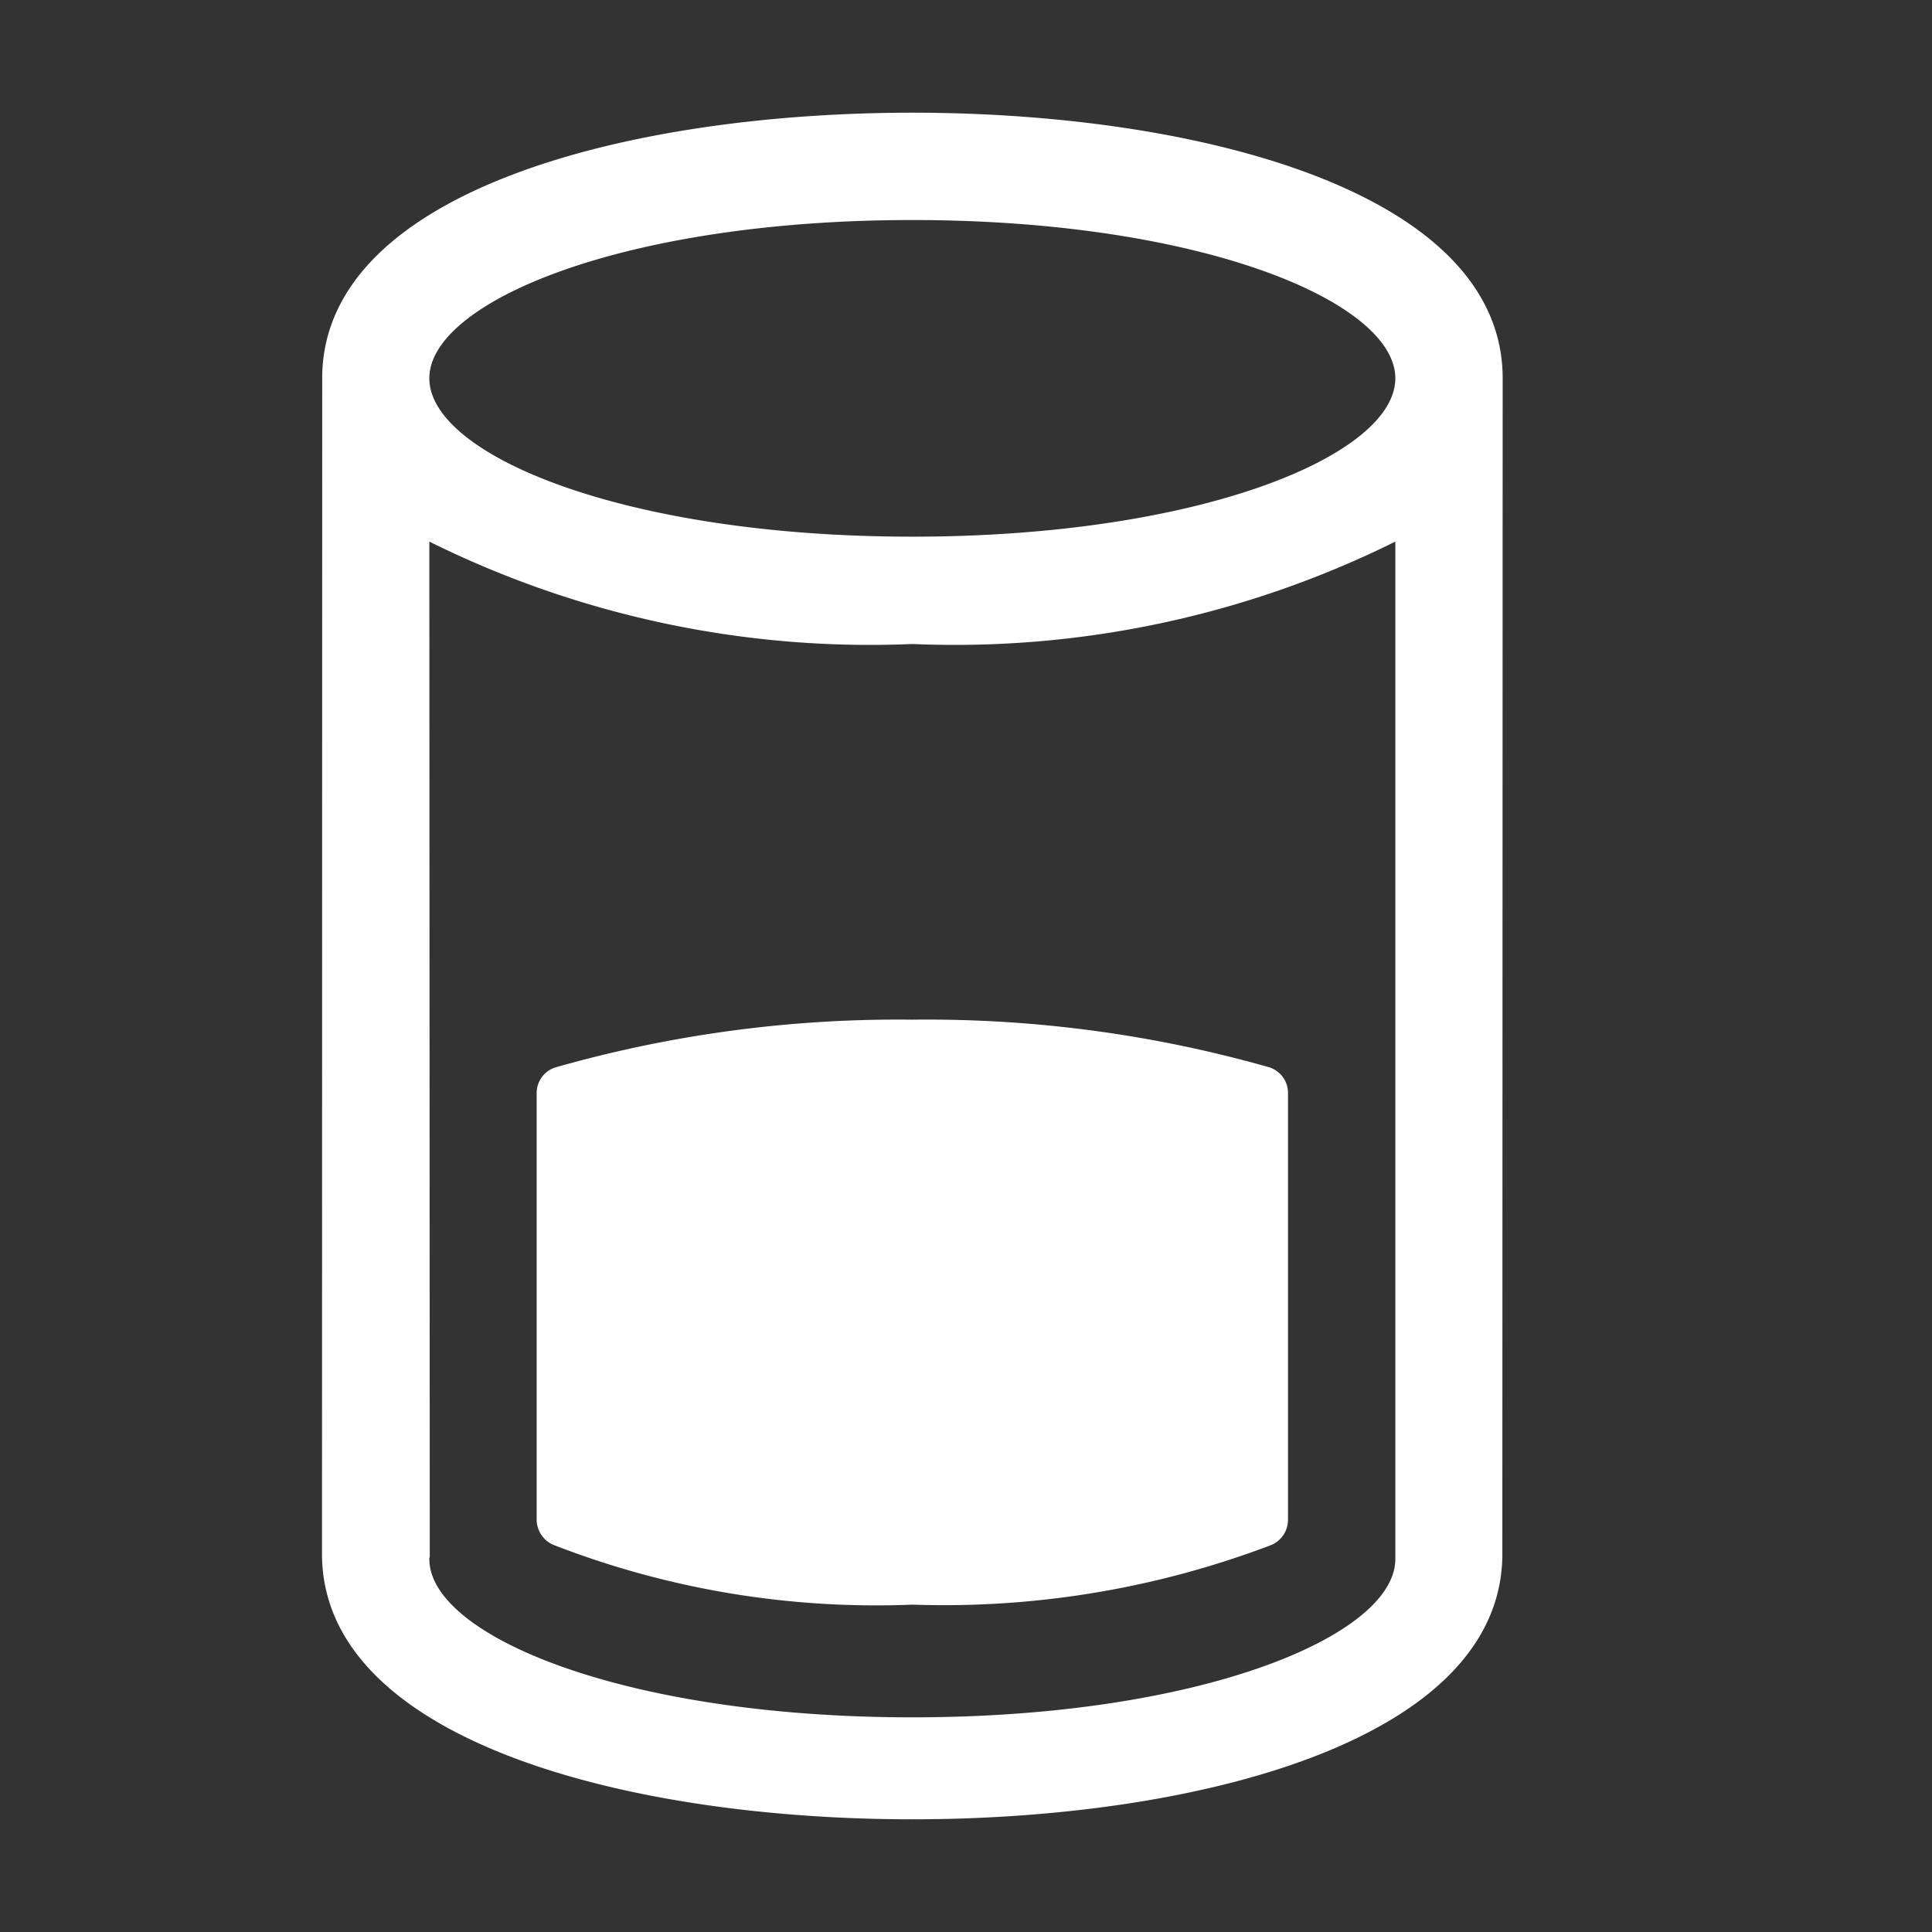 <svg xmlns="http://www.w3.org/2000/svg" height="18" viewBox="0 0 18 18" width="18">
  <rect x="0" y="0" width="18" height="18" fill="#333333" stroke="none"/>
  <defs>
    <style>
      .a {
        fill: #ffffff;
      }
    </style>
  </defs>
  <title>S FileSpace 18 N</title>
  <rect id="Canvas" fill="#ff13dc" opacity="0" width="18" height="18" /><path class="a" d="M11.826,9.944A11.65,11.65,0,0,0,8.5,9.5a11.65,11.65,0,0,0-3.326.445.25.25,0,0,0-.174.242V14.16a.257.257,0,0,0,.158.234A8.291,8.291,0,0,0,8.5,14.95a8.581,8.581,0,0,0,3.343-.555A.255.255,0,0,0,12,14.16V10.187A.25.25,0,0,0,11.826,9.944Z" />
  <path class="a" d="M14,3.5c-.028-1.726-2.864-2.45-5.5-2.45S3.03,1.774,3.002,3.5L3,14.5c.028,1.726,2.864,2.45,5.5,2.45s5.47-.725,5.497-2.45ZM8.5,2.05c2.692,0,4.5.762,4.5,1.475S11.192,5,8.5,5,4,4.237,4,3.525,5.808,2.05,8.5,2.05ZM13,14.525C13,15.238,11.192,16,8.5,16S4,15.238,4,14.525c0-.009.004-.017.004-.025L4,5.046A9.235,9.235,0,0,0,8.5,6,9.235,9.235,0,0,0,13,5.046V14.5C13.001,14.508,13,14.517,13,14.525Z" />
</svg>
